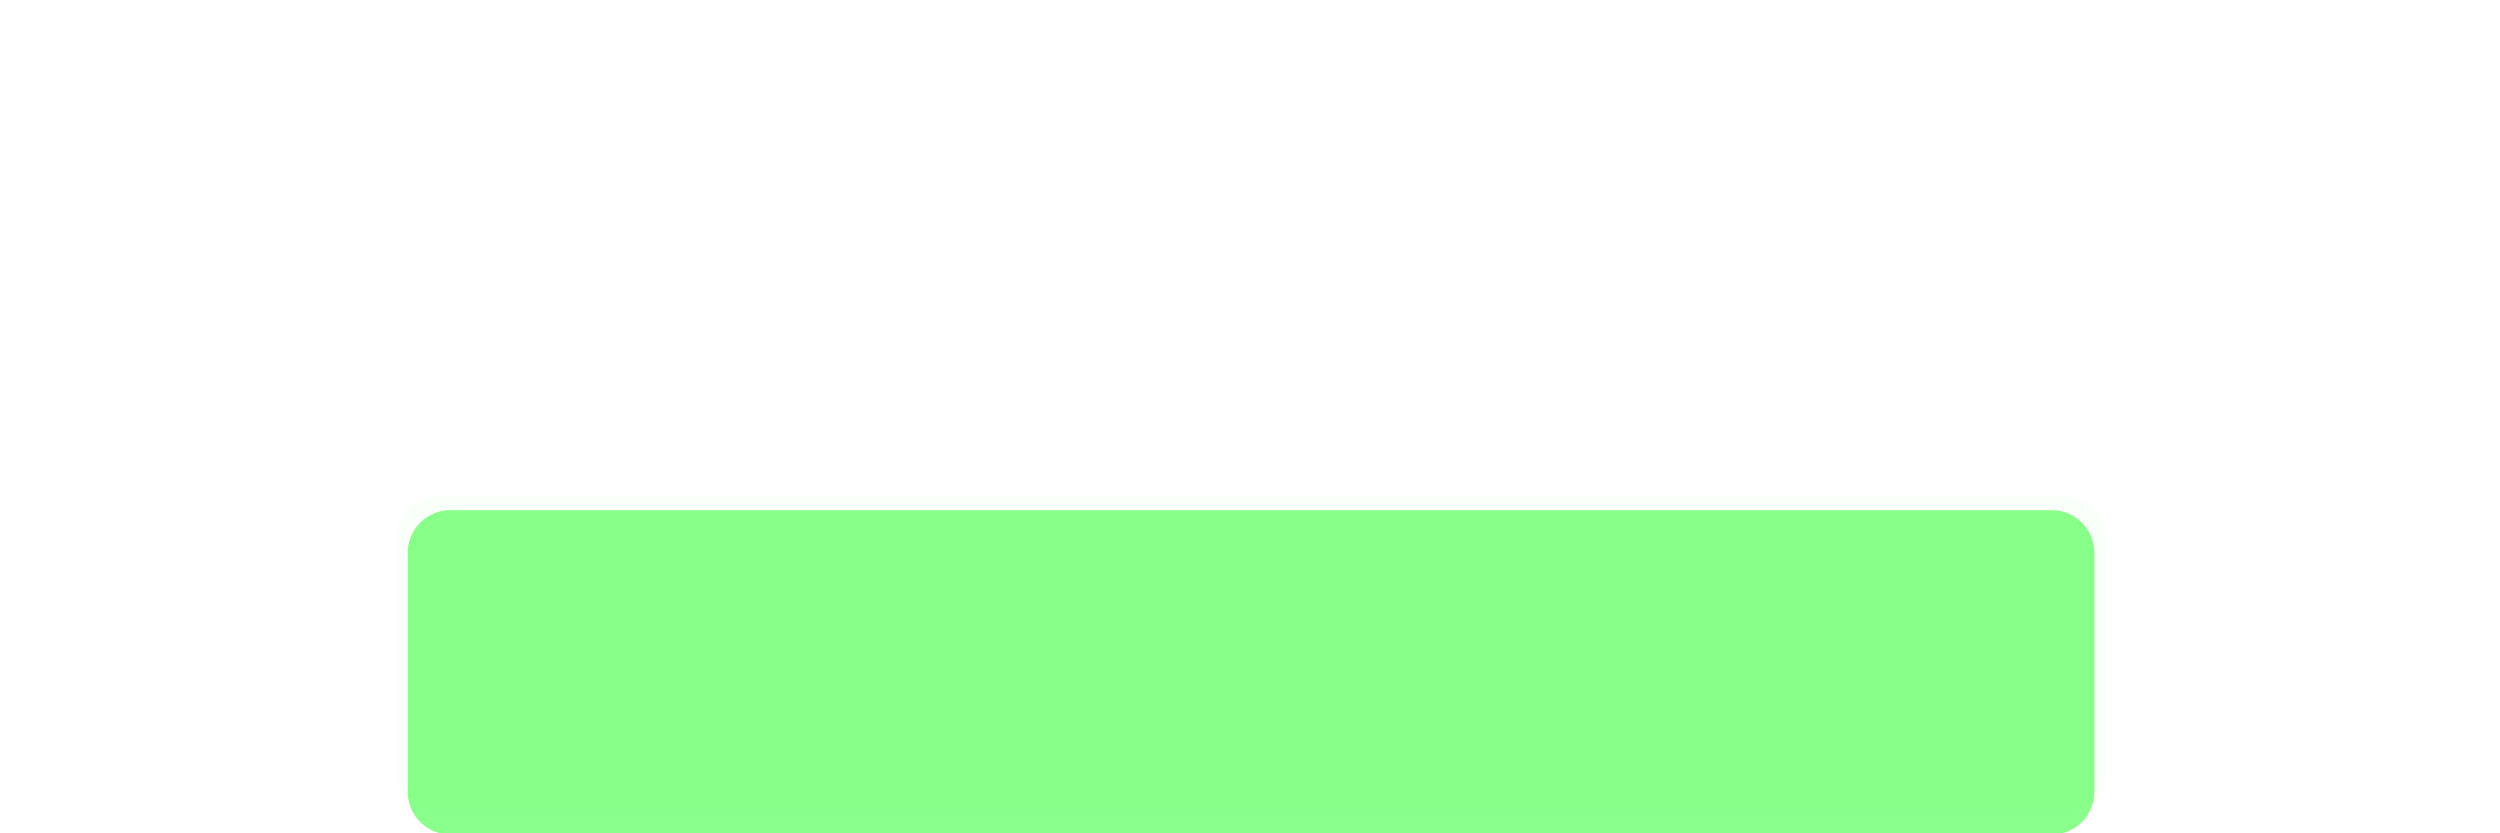 <svg
    xmlns="http://www.w3.org/2000/svg"
    viewBox="0 0 294 98"
    id="vector"
    width="294px"
    height="98px">
    <path
        id="top"
        d="M 51.604 58.377 L 242.648 58.377 C 243.959 58.377 245.217 58.898 246.145 59.825 C 247.072 60.753 247.593 62.011 247.593 63.323 L 247.593 90.844 C 247.593 92.156 247.072 93.414 246.145 94.342 C 245.217 95.269 243.959 95.79 242.648 95.79 L 51.604 95.79 C 50.293 95.79 49.035 95.269 48.107 94.342 C 47.18 93.414 46.659 92.156 46.659 90.844 L 46.659 63.323 C 46.659 62.011 47.18 60.753 48.107 59.825 C 49.035 58.898 50.293 58.377 51.604 58.377 Z"
        fill="#00ff00"
        fill-opacity="0.027"
        stroke-width="1"/>
    <path
        id="bottom"
        d="M 52.956 60 L 241.296 60 C 242.622 60 243.894 60.527 244.832 61.464 C 245.769 62.402 246.296 63.674 246.296 65 L 246.296 93.143 C 246.296 94.469 245.769 95.741 244.832 96.679 C 243.894 97.616 242.622 98.143 241.296 98.143 L 52.956 98.143 C 51.63 98.143 50.358 97.616 49.42 96.679 C 48.483 95.741 47.956 94.469 47.956 93.143 L 47.956 65 C 47.956 63.674 48.483 62.402 49.42 61.464 C 50.358 60.527 51.63 60 52.956 60 Z"
        fill="#00ff00"
        fill-opacity="0.457"
        stroke-width="1"/>
    <path
        id="bottom_res"
        d="M 47.956 85.3 L 47.956 91.562 C 47.956 94.323 50.195 96.562 52.956 96.562 L 241.296 96.562 C 244.057 96.562 246.296 94.323 246.296 91.562 L 246.296 85.3"
        fill="#ffffff"
        fill-opacity="0"
        stroke="#00ff00"
        stroke-opacity="0"
        stroke-width="3.058"
        stroke-linecap="round"
        stroke-linejoin="round"
        stroke-miterlimit="3.8"/>
</svg>
